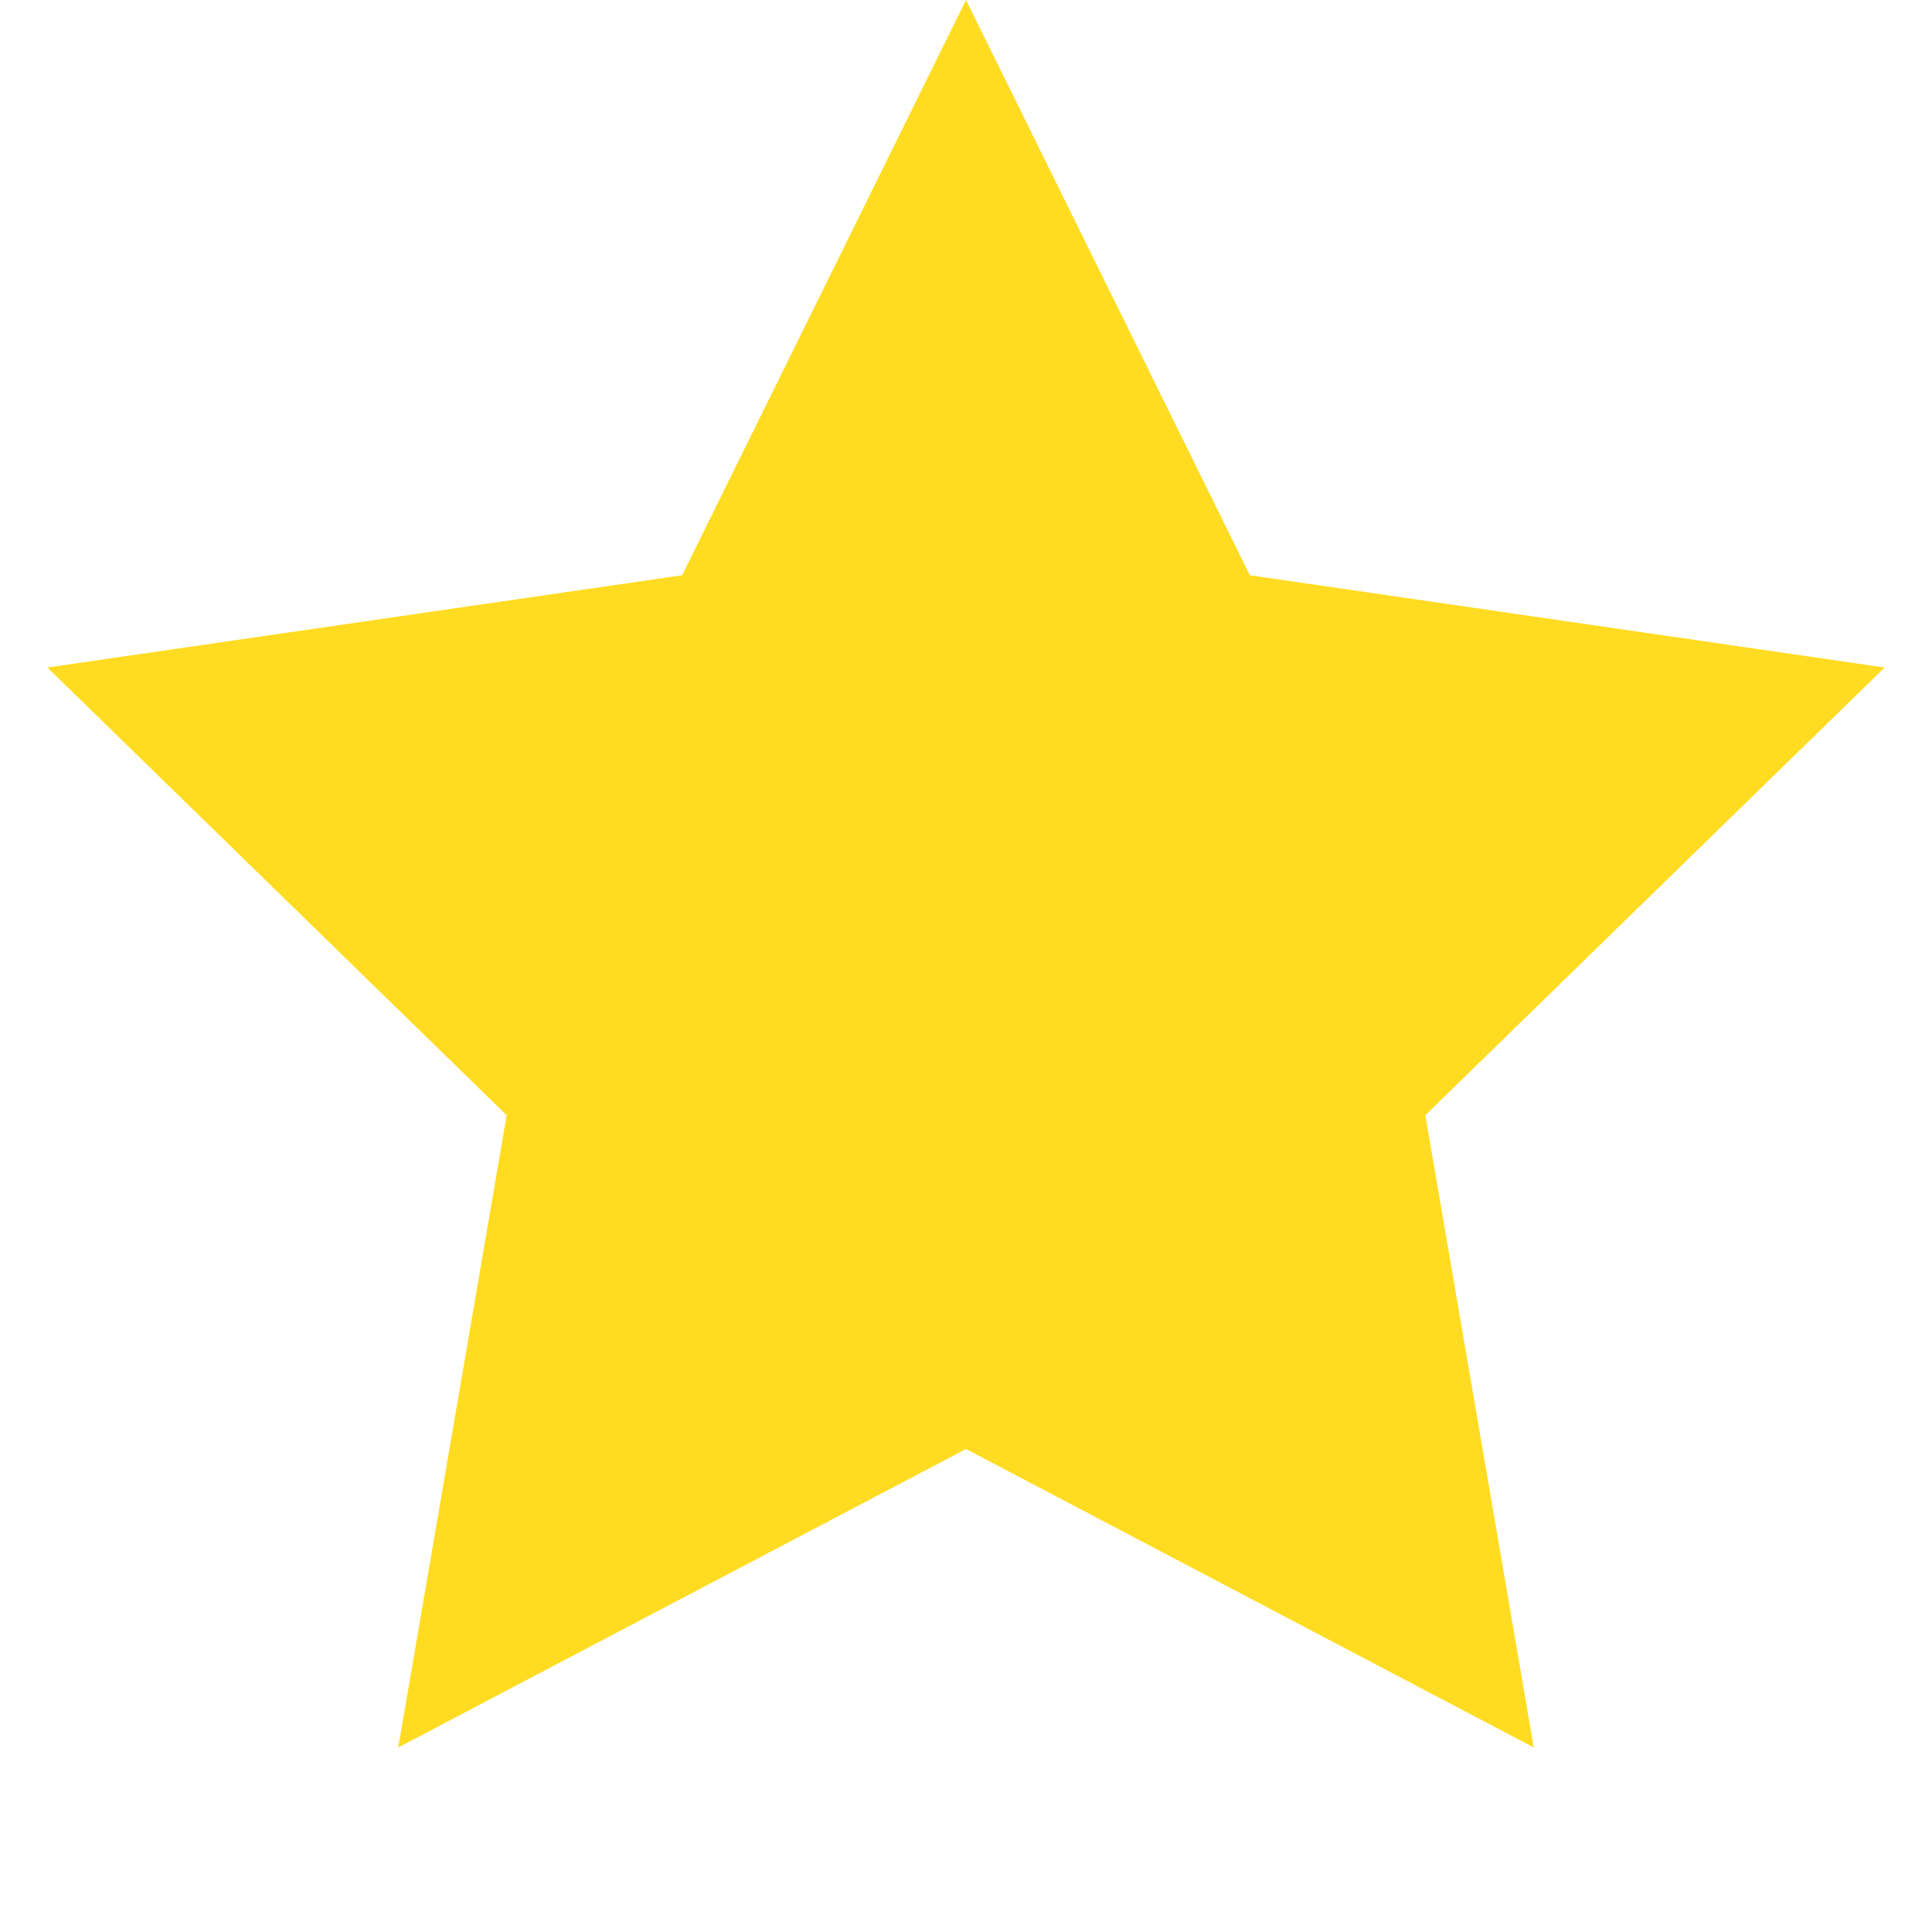 <svg viewBox="0 0 16 16" xmlns="http://www.w3.org/2000/svg"><path d="M8 12l-4.702 2.472.898-5.236L.392 5.528l5.257-.764L8 0l2.351 4.764 5.257.764-3.804 3.708.898 5.236z" fill="#FFDC22" fill-rule="evenodd"/></svg>

